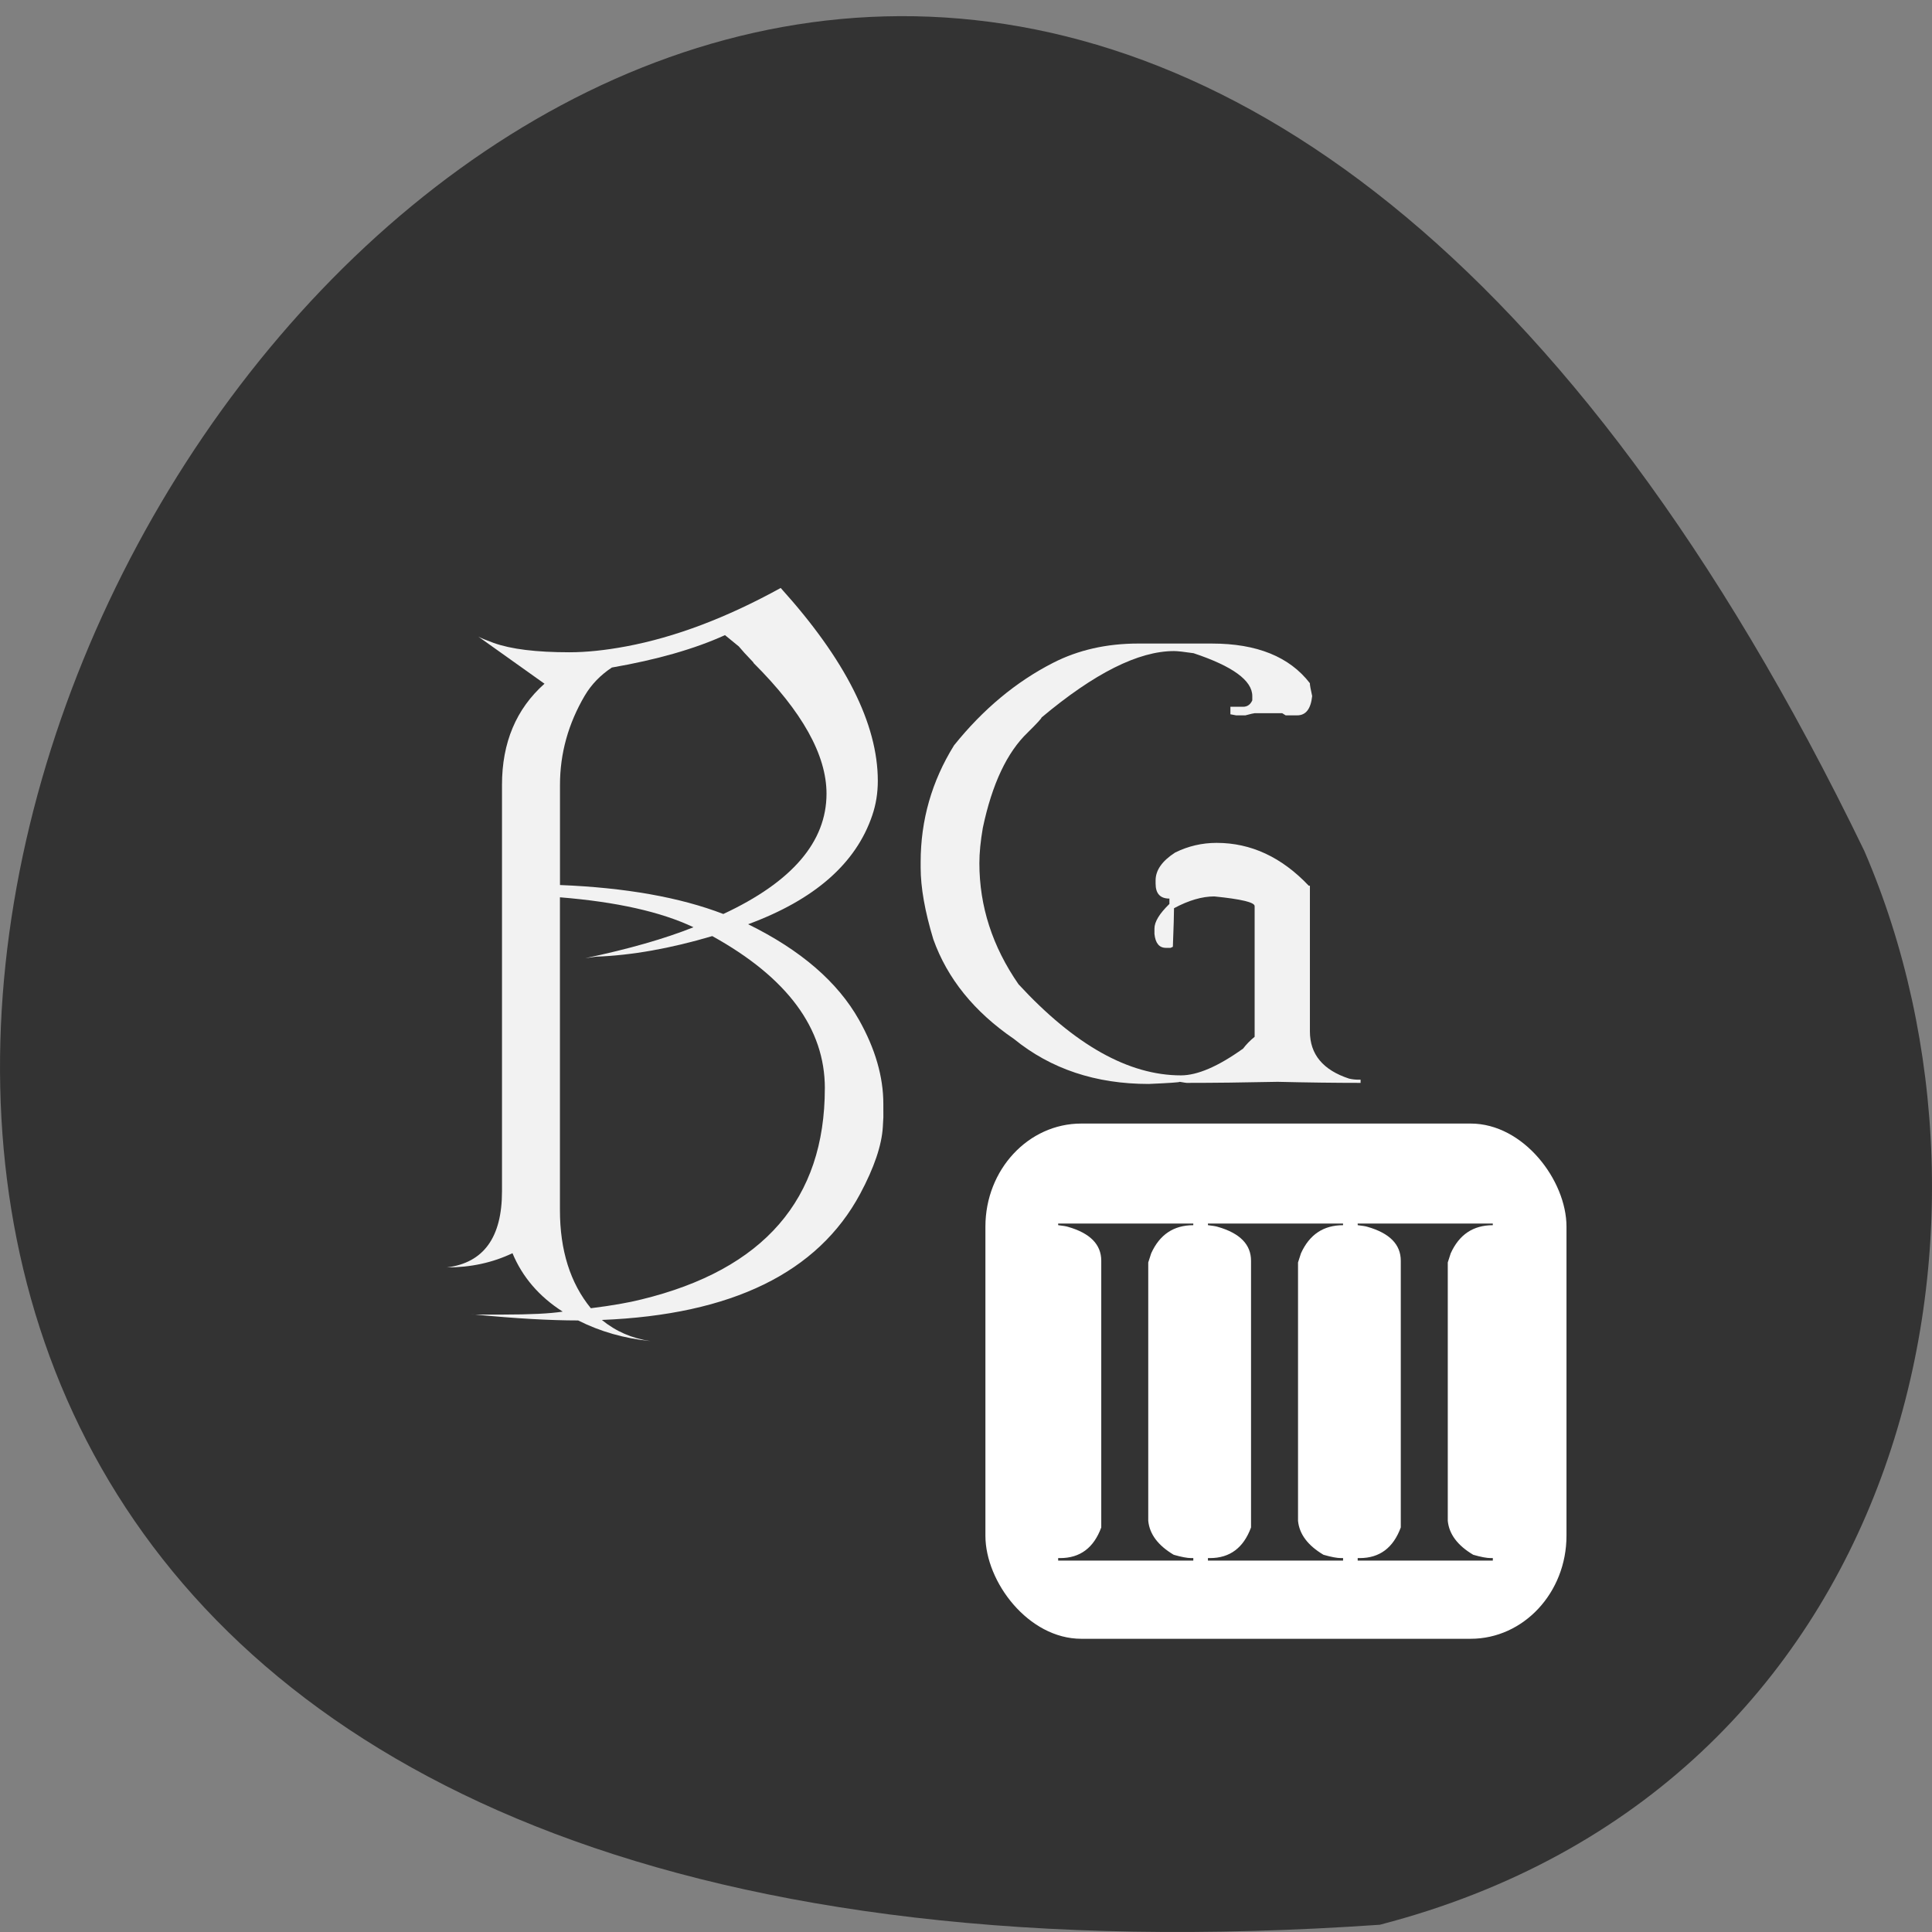 <svg xmlns="http://www.w3.org/2000/svg" viewBox="0 0 256 256" xmlns:xlink="http://www.w3.org/1999/xlink"><rect x="0" y="0" width="256" height="256" fill="#808080" stroke="none"/><defs><path id="0" d="m 52.783 33.28 h 5.717 v 0.083 q -1.243 0 -1.781 1.408 -0.041 0.155 -0.124 0.456 v 12.924 q 0.083 1 1.077 1.698 0.487 0.166 0.746 0.166 h 0.083 v 0.124 h -5.717 v -0.124 h 0.083 q 1.263 0 1.74 -1.533 v -13.339 q 0 -1.222 -1.408 -1.698 -0.104 -0.041 -0.414 -0.083 z" stroke-width="0.53" fill="#333"/><linearGradient gradientUnits="userSpaceOnUse" y2="2.094" y1="62.09" x2="0"><stop stop-color="#3889e9"/><stop offset="1" stop-color="#5ea5fb"/></linearGradient></defs><path d="m 182.83 255.04 c -368.15 25.429 -92.2 -465.65 64.2 -142.29 21.558 49.828 5.804 124.13 -64.2 142.29 z" fill="#333" color="#000"/><g transform="matrix(2.53 0 0 2.338 39.29 60.51)"><circle r="30" cy="32.04" cx="32.02" fill-opacity="0" stroke-width="1.571"/><g fill="#f2f2f2"><path d="m 30.735 30.762 l -0.019 0.385 q -0.058 1.079 -0.79 2.62 -2.216 4.644 -9.02 4.952 0.732 0.674 1.696 0.829 -1.368 -0.154 -2.524 -0.809 -1.464 0 -3.603 -0.231 -0.135 -0.019 -0.116 -0.019 l 0.116 0.019 h 0.963 q 1.445 0 2.1 -0.116 -1.233 -0.886 -1.753 -2.293 -1.04 0.559 -2.293 0.559 1.927 -0.27 1.927 -2.987 v -15.954 q 0 -2.486 1.484 -3.969 l -2.312 -1.85 q 0.116 0.077 0.539 0.25 0.906 0.366 2.64 0.366 0.886 0 1.985 -0.231 2.563 -0.539 5.395 -2.293 3.391 4.22 3.391 7.572 0 0.713 -0.193 1.349 -0.848 2.832 -4.335 4.277 2.755 1.522 3.873 3.757 0.848 1.696 0.848 3.295 z m -1.985 -12.697 q 0 -2.274 -2.543 -5.125 l -0.019 -0.039 q -0.347 -0.405 -0.501 -0.617 l -0.482 -0.443 q -1.58 0.809 -3.95 1.272 -0.597 0.443 -0.944 1.098 -0.867 1.657 -0.867 3.507 v 3.931 q 3.43 0.154 5.703 1.137 3.603 -1.888 3.603 -4.721 z m -0.058 11.561 q 0 -3.526 -3.931 -5.973 -2.197 0.732 -4.066 0.809 l -0.366 0.058 q 2.274 -0.539 3.776 -1.214 -1.696 -0.906 -4.663 -1.175 v 12.274 q 0 2.37 1.079 3.854 1.098 -0.154 1.773 -0.347 6.397 -1.753 6.397 -8.285 z" transform="matrix(1.5 0 0 1.444 -15.367 -6.984)" aria-label="B"/><path d="m 37.852 24.374 h 3.333 q 3.047 0 4.427 1.927 0 0.13 0.104 0.625 -0.091 0.938 -0.677 0.938 h -0.521 l -0.156 -0.104 h -1.25 q -0.052 0 -0.417 0.104 h -0.417 l -0.26 -0.052 v -0.365 h 0.573 q 0.286 0 0.417 -0.313 v -0.208 q 0 -1.133 -2.656 -2.083 -0.651 -0.104 -0.885 -0.104 -2.409 0 -5.99 3.229 0 0.065 -0.625 0.729 -1.406 1.445 -2.031 4.635 -0.156 0.964 -0.156 1.719 0 3.138 1.771 5.885 3.802 4.427 7.344 4.427 1.12 0 2.813 -1.302 0.208 -0.299 0.521 -0.573 v -6.354 q 0 -0.273 -1.823 -0.469 -0.833 0 -1.823 0.573 0 0.417 -0.052 1.875 l -0.104 0.052 h -0.208 q -0.456 0 -0.521 -0.677 v -0.26 q 0 -0.495 0.677 -1.198 v -0.26 q -0.625 0 -0.625 -0.729 v -0.156 q 0 -0.742 0.885 -1.354 0.885 -0.469 1.875 -0.469 2.331 0 4.167 2.083 h 0.052 v 7.083 q 0 1.667 1.771 2.292 0.208 0.052 0.417 0.052 h 0.104 v 0.156 q -1.719 0 -3.75 -0.052 -2.305 0.052 -4.115 0.052 -0.039 0 -0.313 -0.052 -0.013 0.039 -1.406 0.104 -3.594 0 -6.094 -2.188 -2.695 -1.979 -3.646 -4.844 -0.573 -2.031 -0.573 -3.49 v -0.26 q 0 -3.06 1.51 -5.677 1.966 -2.63 4.479 -4.01 1.706 -0.938 3.854 -0.938 z" transform="matrix(1.158 0 0 1.166 0.254 -17.828)" aria-label="G"/></g><rect width="30.433" height="29.2" x="36.08" y="37.796" rx="5.02" ry="5.841" fill="#fff"/><use transform="matrix(1.238 0 0 1.133 -9.769 5.756)" aria-label="III" xlink:href="#0"/><use transform="matrix(1.238 0 0 1.133 -17.612 5.756)" aria-label="III" xlink:href="#0"/><use transform="matrix(1.238 0 0 1.133 -25.456 5.756)" aria-label="III" xlink:href="#0"/></g></svg>